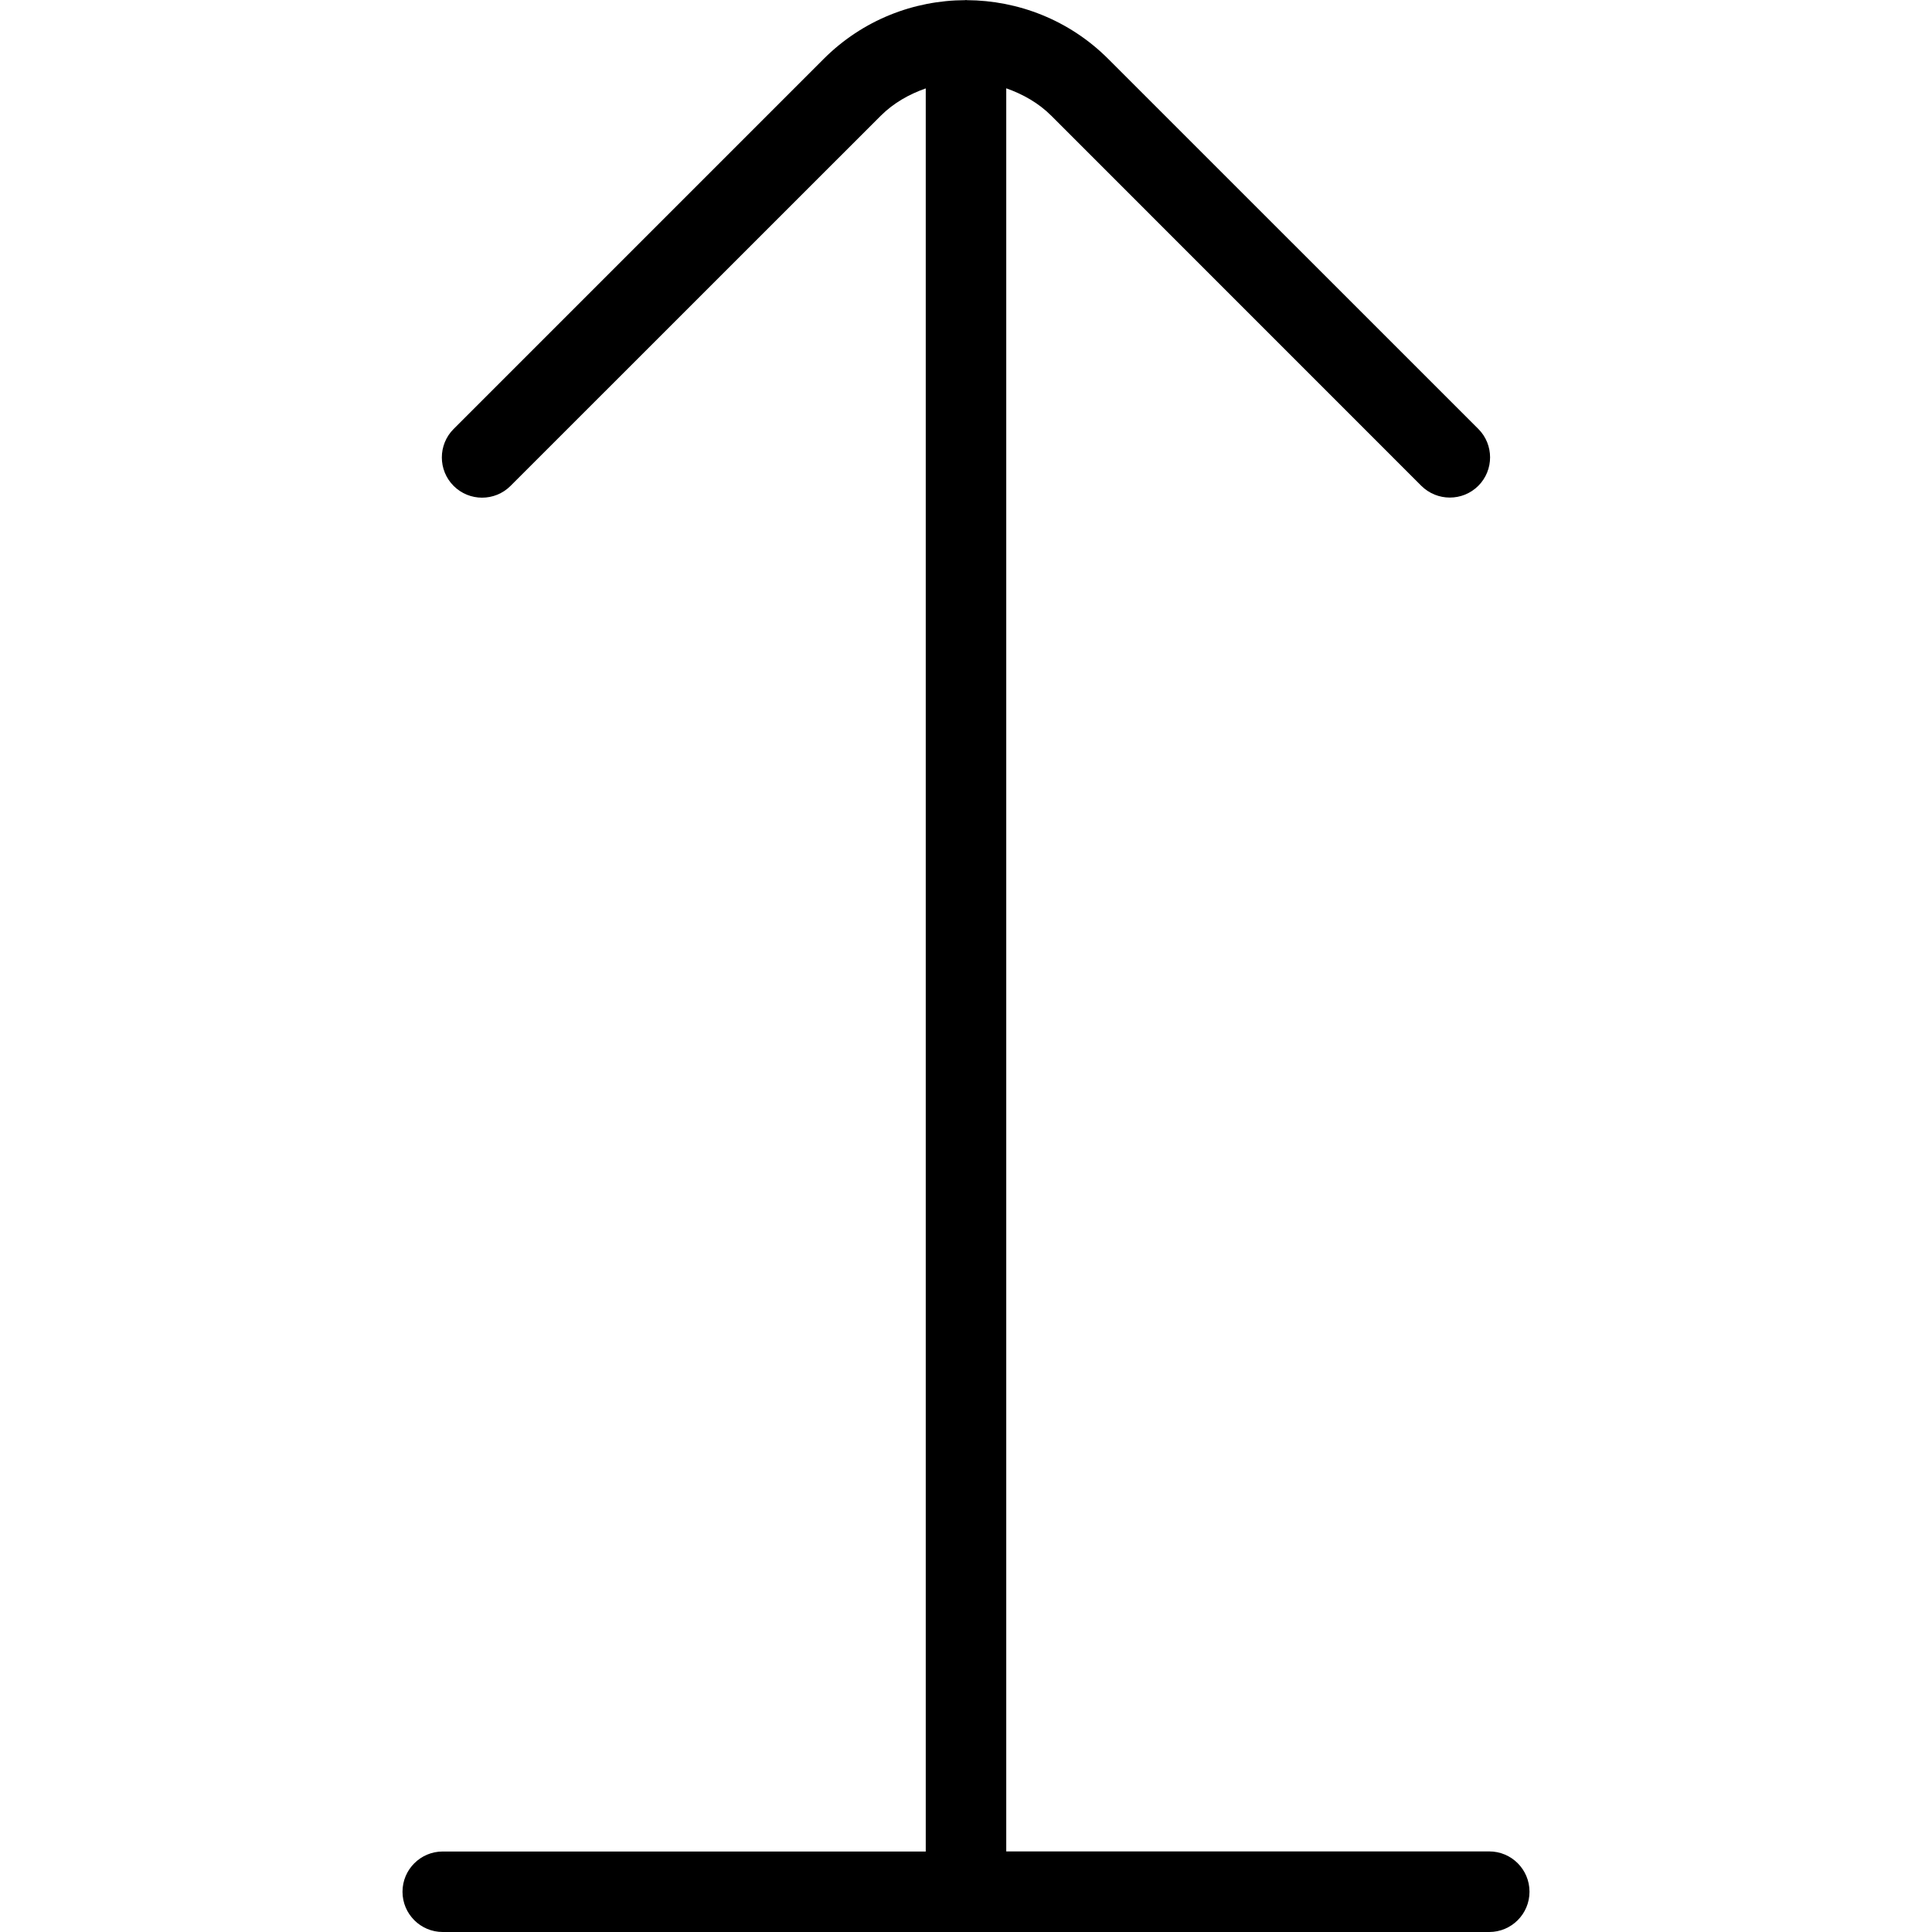 <?xml version="1.0" encoding="UTF-8"?>
<svg xmlns="http://www.w3.org/2000/svg" id="Layer_1" data-name="Layer 1" viewBox="0 0 24 24">
  <path d="m19,23.5c0,.276-.224.5-.5.5H5.5c-.276,0-.5-.224-.5-.5s.224-.5.5-.5h6V1.098c-.204.072-.398.179-.561.342l-4.597,4.596c-.195.195-.512.195-.707,0s-.195-.512,0-.707L10.232.732C10.717.247,11.353.004,11.99.002c.004,0,.007-.002.01-.002.004,0,.007.002.01.002.637.003,1.273.246,1.757.73l4.597,4.596c.195.195.195.512,0,.707-.098.098-.226.146-.354.146s-.256-.049-.354-.146L13.061,1.439c-.163-.163-.356-.269-.561-.342v21.902h6c.276,0,.5.224.5.5Z"/>
</svg>
